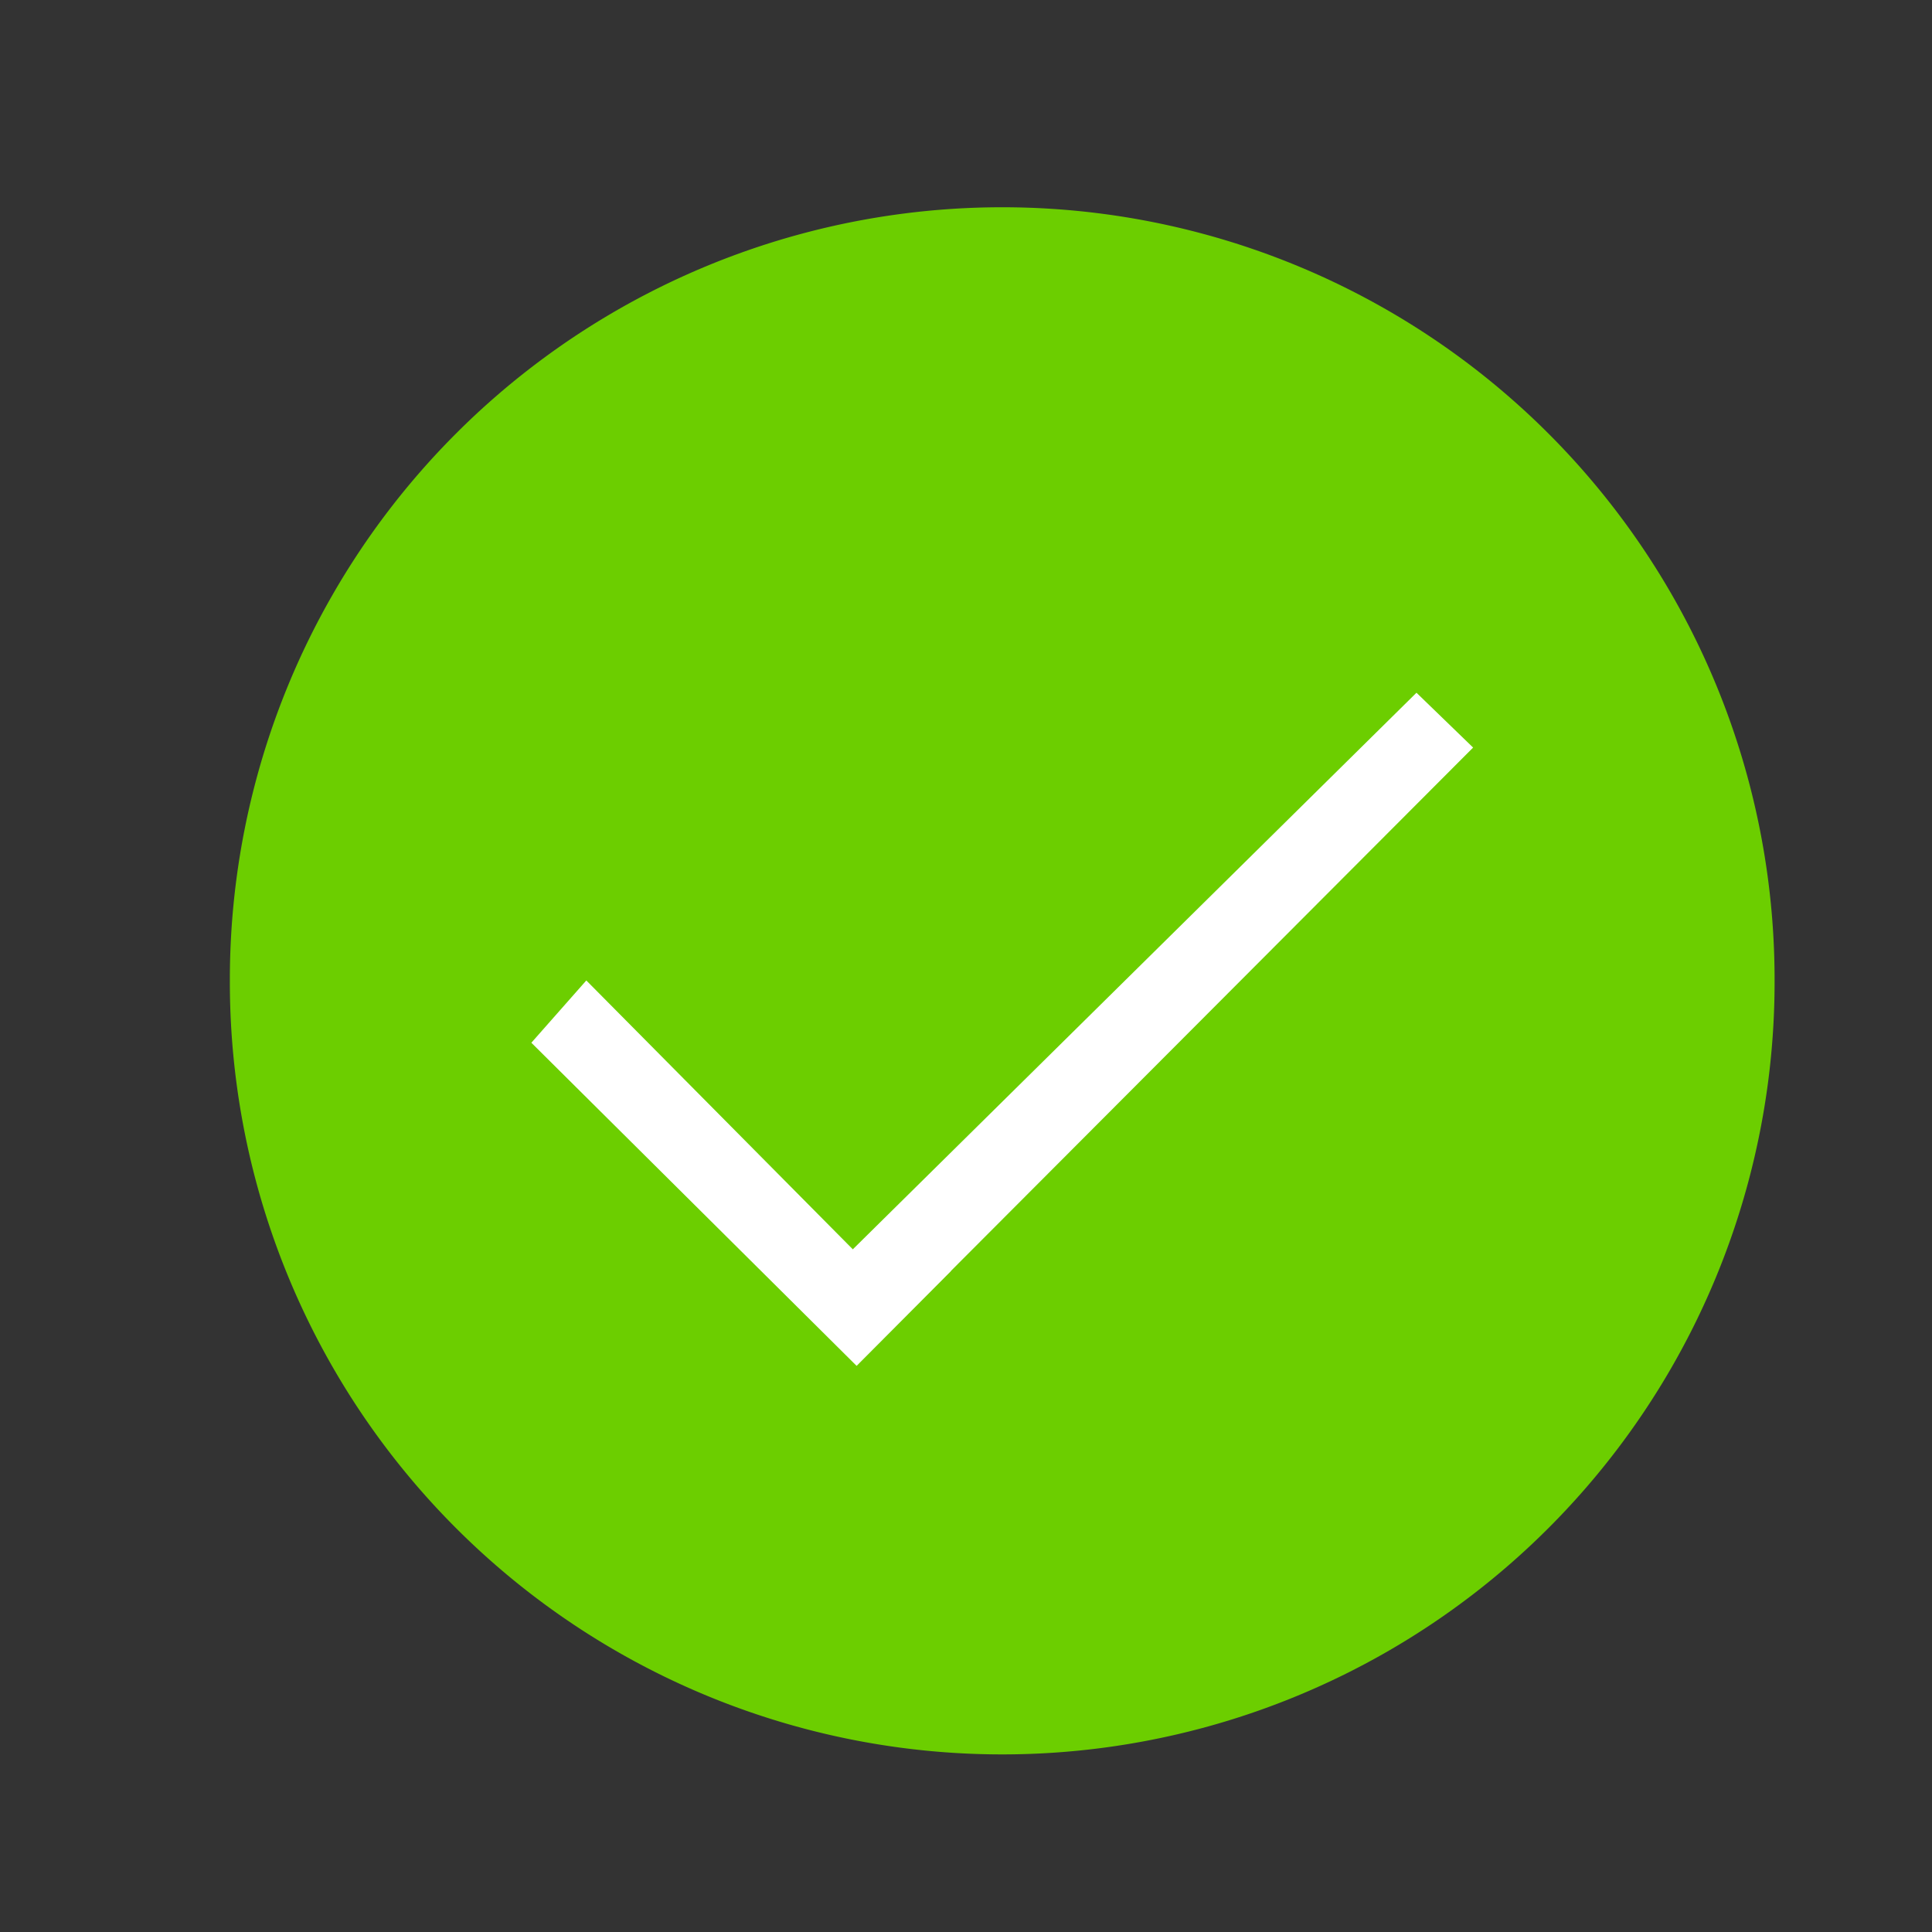 <?xml version="1.0" standalone="no"?><!DOCTYPE svg PUBLIC "-//W3C//DTD SVG 1.1//EN" "http://www.w3.org/Graphics/SVG/1.1/DTD/svg11.dtd"><svg t="1509953428552" class="icon" style="" viewBox="0 0 1024 1024" version="1.1" xmlns="http://www.w3.org/2000/svg" p-id="2981" xmlns:xlink="http://www.w3.org/1999/xlink" width="200" height="200"><rect x="0" y="0" width="1024" height="1024" fill="#333333" stroke="none"/><defs><style type="text/css"></style></defs><path d="M531.2 519.859m-409.37 0a409.37 409.37 0 1 0 818.739 0 409.37 409.37 0 1 0-818.739 0Z" fill="#6CCE00" p-id="2982" class="selected"></path><path d="M780.774 396.227l-30.013-29.061-298.752 294.999-141.251-142.5-29.128 33.004 172.39 171.269 50.007-50.217-0.061-0.051 276.808-277.443z" fill="#FFFFFF" p-id="2983"></path></svg>
